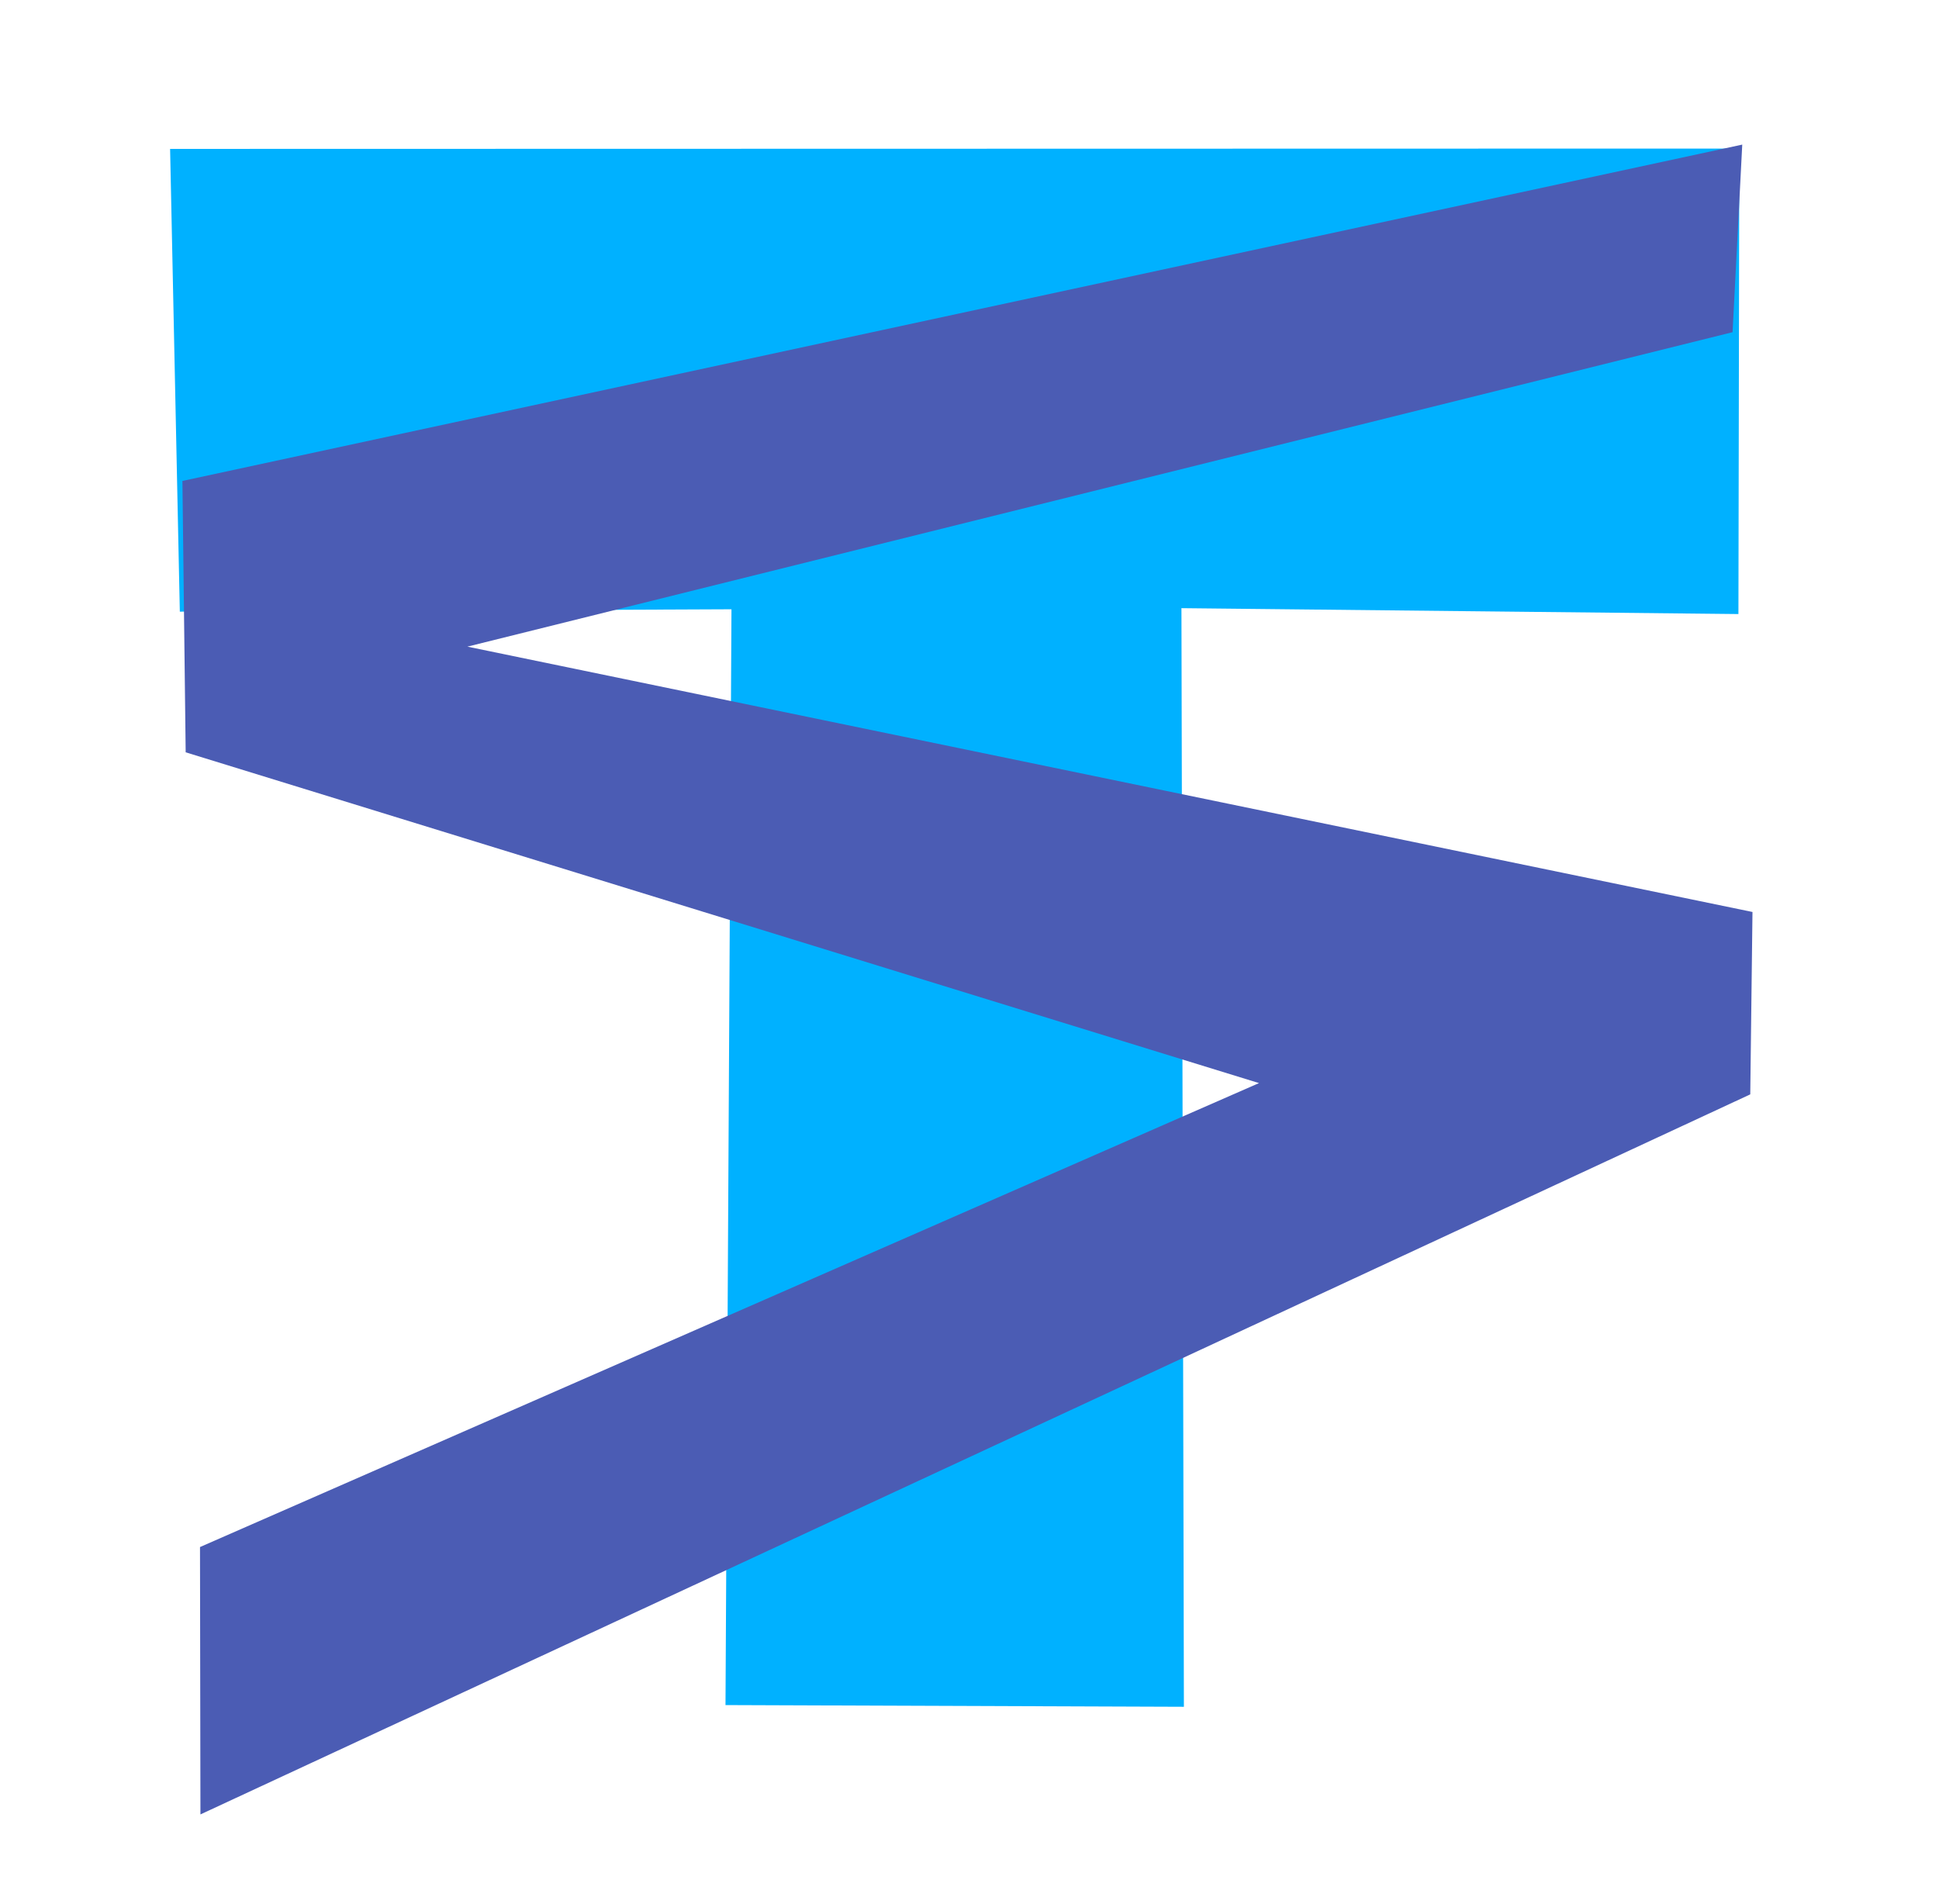 <?xml version="1.0" encoding="UTF-8" standalone="no"?>
<!-- Created with Inkscape (http://www.inkscape.org/) -->

<svg
   width="140.801mm"
   height="138.282mm"
   viewBox="0 0 140.801 138.282"
   version="1.1"
   id="svg5"
   inkscape:version="1.2.2 (1:1.2.2+202212051552+b0a8486541)"
   sodipodi:docname="icon_scout.svg"
   xmlns:inkscape="http://www.inkscape.org/namespaces/inkscape"
   xmlns:sodipodi="http://sodipodi.sourceforge.net/DTD/sodipodi-0.dtd"
   xmlns="http://www.w3.org/2000/svg"
   xmlns:svg="http://www.w3.org/2000/svg">
  <sodipodi:namedview
     id="namedview7"
     pagecolor="#ffffff"
     bordercolor="#000000"
     borderopacity="0.25"
     inkscape:showpageshadow="2"
     inkscape:pageopacity="0.0"
     inkscape:pagecheckerboard="0"
     inkscape:deskcolor="#d1d1d1"
     inkscape:document-units="mm"
     showgrid="false"
     inkscape:zoom="0.61732962"
     inkscape:cx="-4.8596405"
     inkscape:cy="784.83193"
     inkscape:window-width="1850"
     inkscape:window-height="1016"
     inkscape:window-x="70"
     inkscape:window-y="27"
     inkscape:window-maximized="1"
     inkscape:current-layer="layer1" />
  <defs
     id="defs2" />
  <g
     inkscape:label="Layer 1"
     inkscape:groupmode="layer"
     id="layer1"
     transform="translate(-33.195,-57.918)">
    <path
       style="fill:#00b1ff;fill-opacity:1;stroke:#000000;stroke-width:1;stroke-linejoin:bevel;stroke-miterlimit:5.1;stroke-dasharray:none;stroke-opacity:0;stop-color:#000000"
       d="m 45.547,68.731 113.948,-0.024 -0.064,33.803 -40.445,-0.428 0.178,79.781 -33.287,-0.124 0.434,-79.576 -40.058,0.172 z"
       id="path2602" />
    <path
       style="fill:#4b5cb4;fill-opacity:1;stroke:#000000;stroke-width:1;stroke-linejoin:bevel;stroke-miterlimit:5.1;stroke-dasharray:none;stroke-opacity:0;stop-color:#000000"
       d="m 159.709,68.419 -113.268,24.425 0.237,19.706 77.94,24.021 -76.9,33.692 0.032,19.417 112.541,-52.29 0.161,-13.245 -93.317,-19.269 91.871,-22.835 z"
       id="path2604" />
  </g>
</svg>
